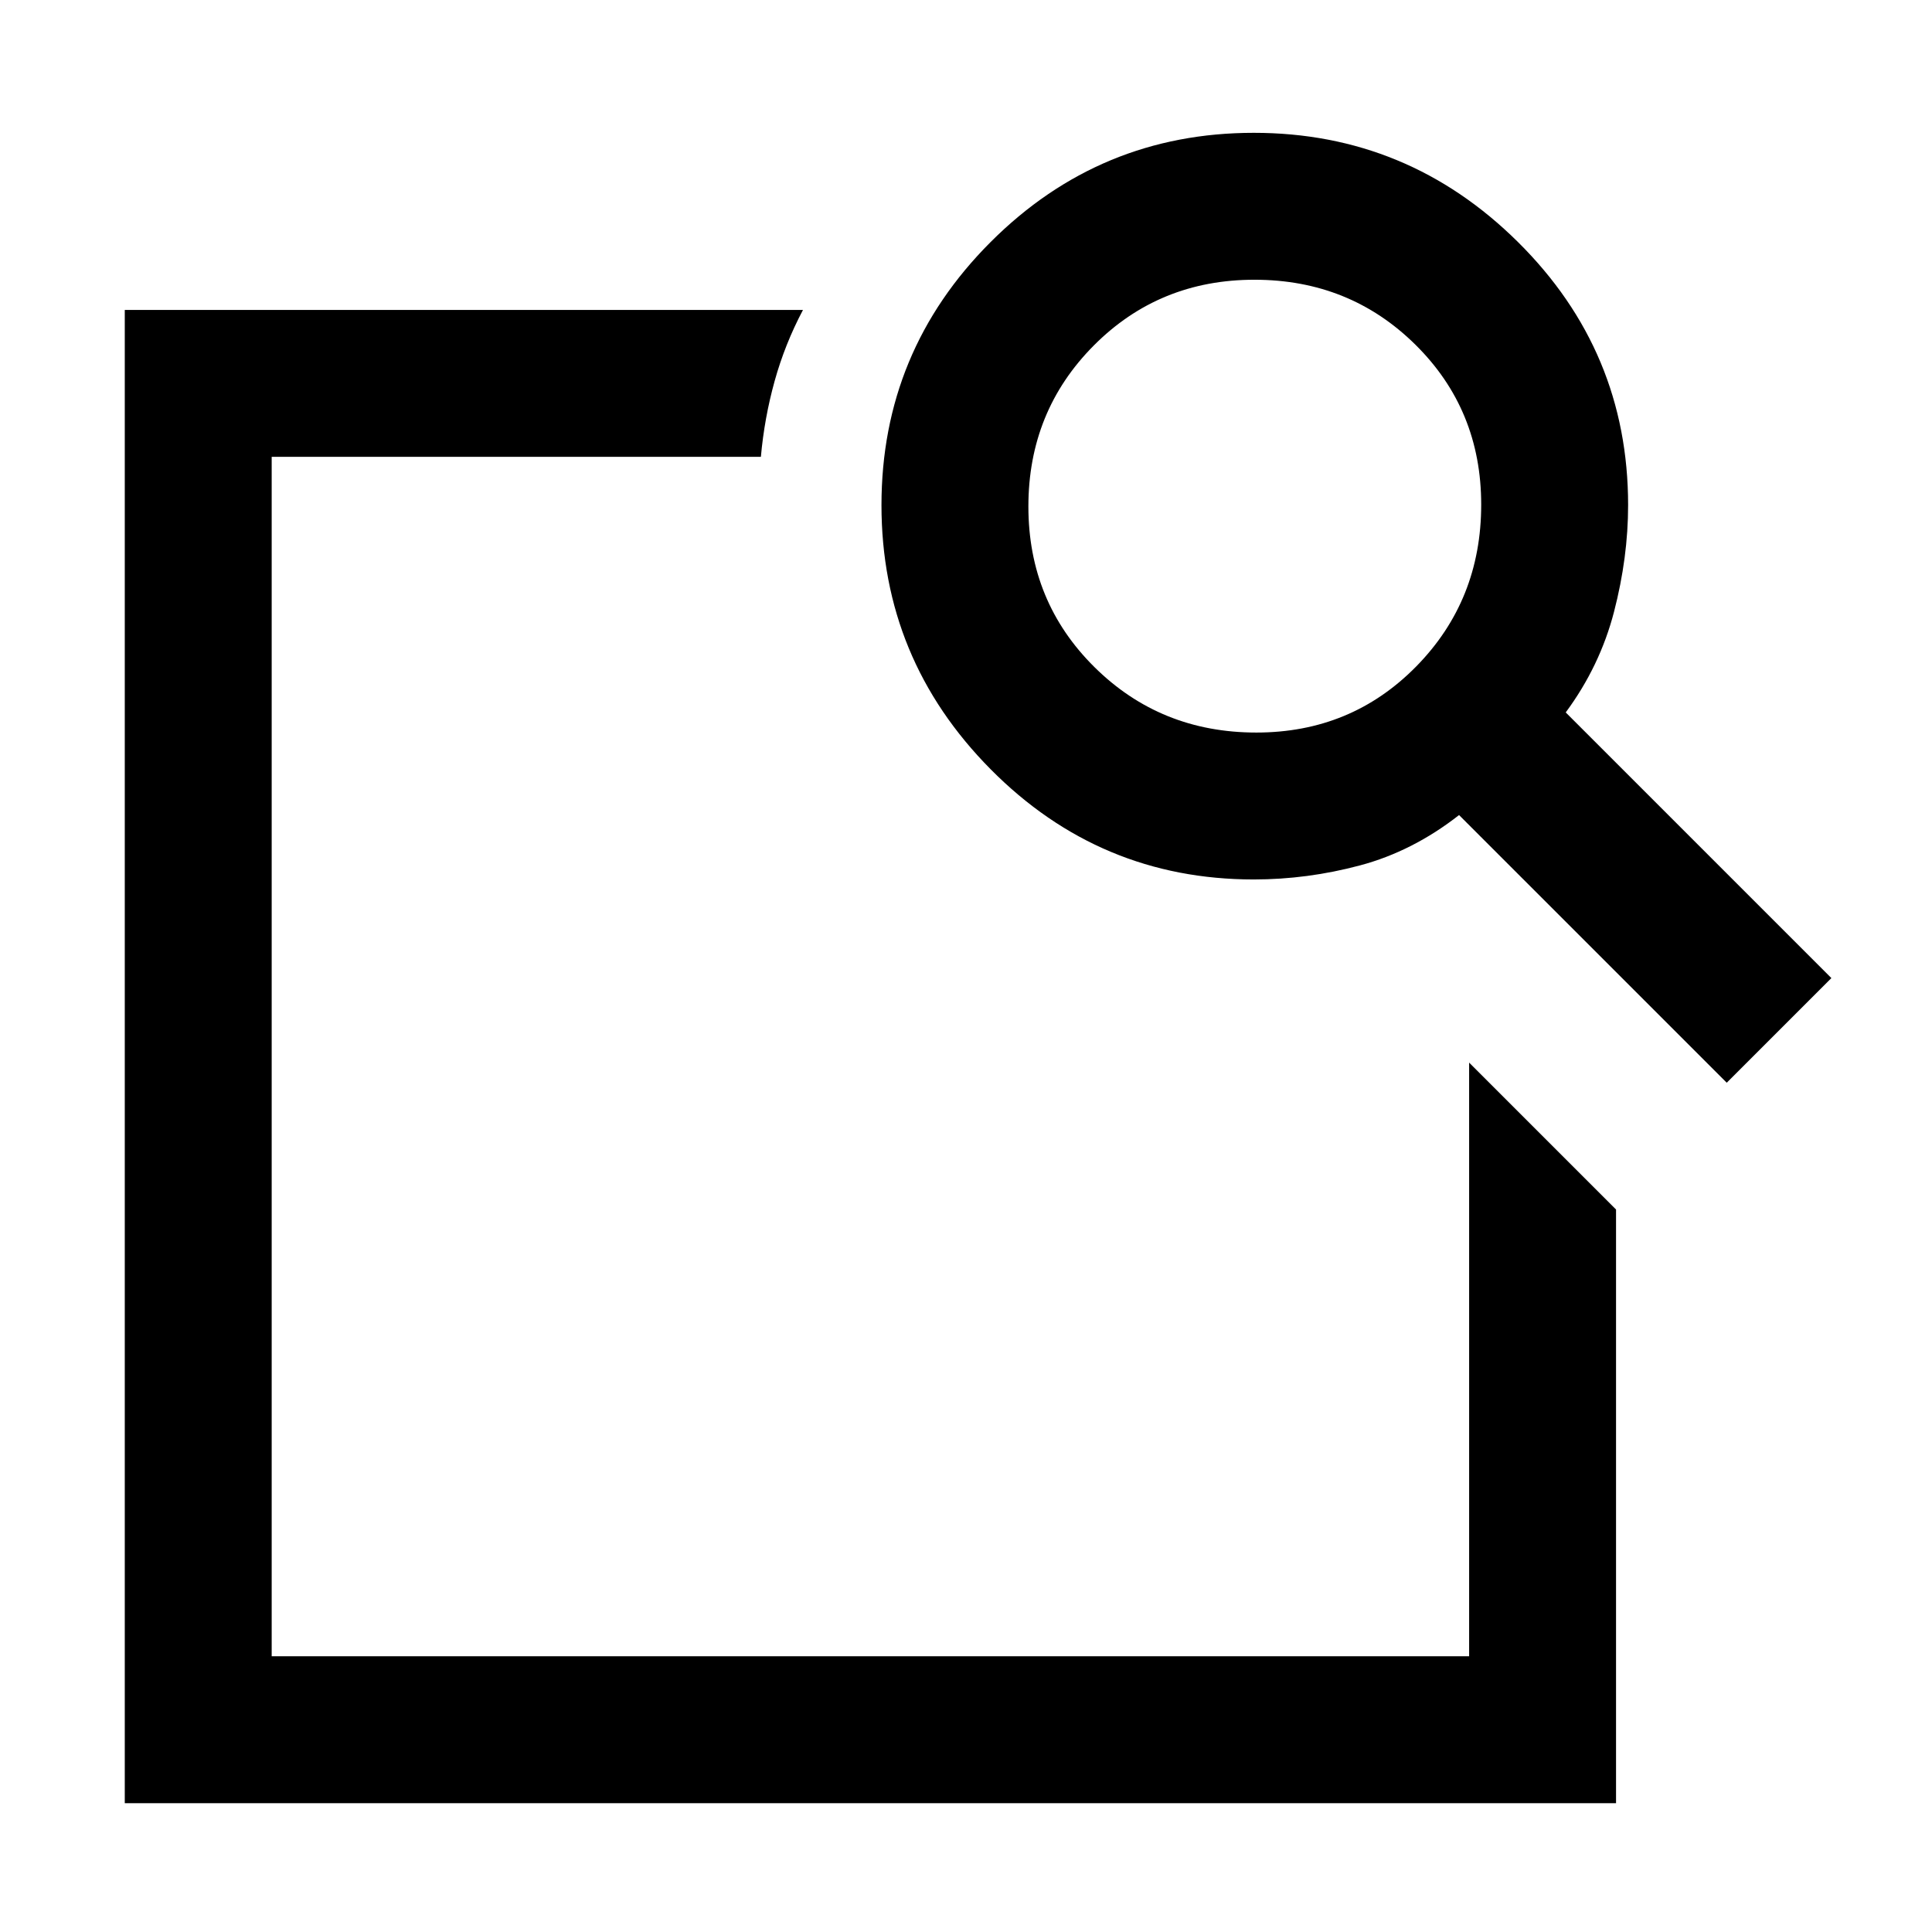 <svg xmlns="http://www.w3.org/2000/svg" height="48" viewBox="0 -960 960 960" width="48"><path d="m730-432 73 73v295H62v-742h337q-9 17-14.1 35.379-5.1 18.379-6.822 37.621H135v596h595v-295Zm48-174 132 132-52 52-133-133q-23 18-49.18 25T623-523q-76.5 0-130.75-54.75T438-709q0-76.5 54.25-130.75T623-894q76.5 0 131.25 54.25T809-709q0 26-7 53t-24 50Zm-153.732 10q47.152 0 79.442-32.848Q736-661.695 736-709.268q0-47.152-32.676-79.442-32.676-32.29-80-32.29T543.5-788.324q-32.5 32.676-32.5 80t32.848 79.824q32.847 32.5 80.42 32.5ZM135-431.548V-137v-596 270-9 40.452Z"/></svg>